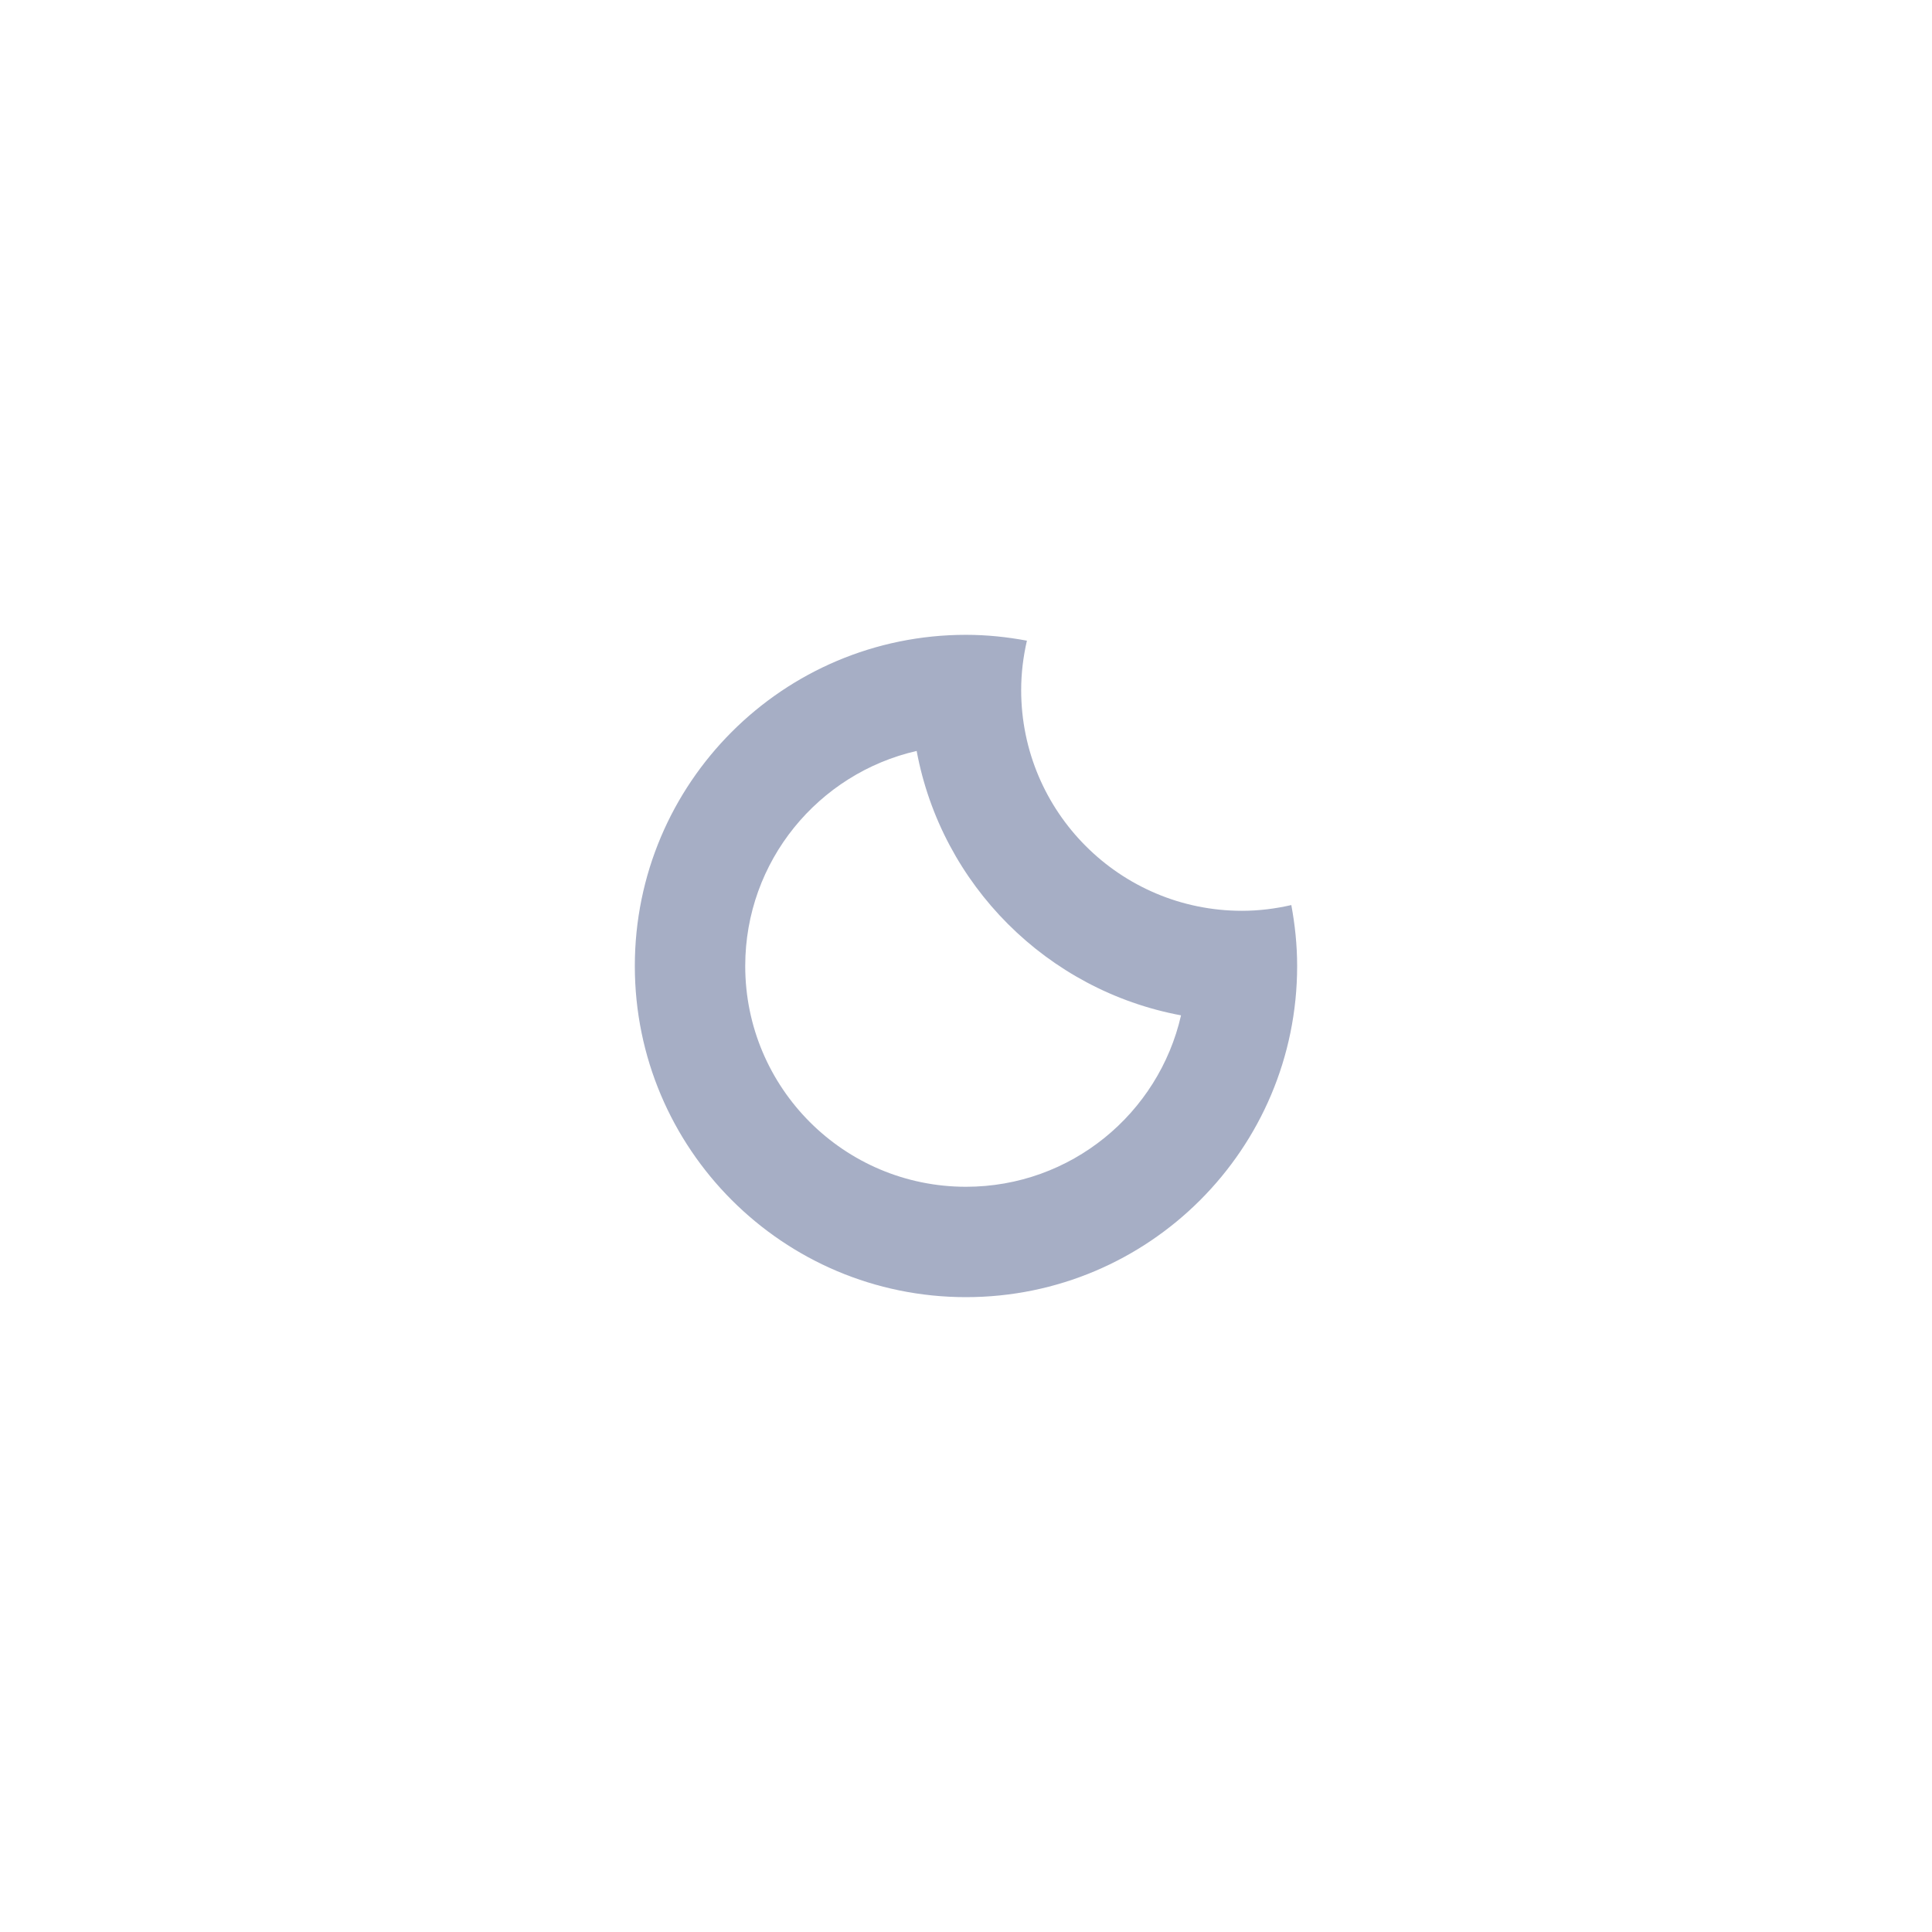 <?xml version="1.0"?>
<svg xmlns="http://www.w3.org/2000/svg" enable-background="new 15 15 70 70" height="70" viewBox="15 15 70 70" width="70" fill="#a6aec5">
  <path d="m50 61.998c-6.627 0-11.999-5.372-11.999-11.998 0-6.627 5.372-11.999 11.999-11.999.755 0 1.491.078 2.207.212-.132.576-.208 1.173-.208 1.788 0 4.418 3.582 7.999 8 7.999.615 0 1.212-.076 1.788-.208.133.717.211 1.452.211 2.208 0 6.626-5.372 11.998-11.998 11.998zm-1.788-19.79c-3.556.813-6.211 3.989-6.211 7.792 0 4.417 3.581 7.999 7.999 7.999 3.802 0 6.979-2.655 7.791-6.211-4.853-.904-8.676-4.726-9.579-9.58z" fill="#a6aec5"/>
</svg>
